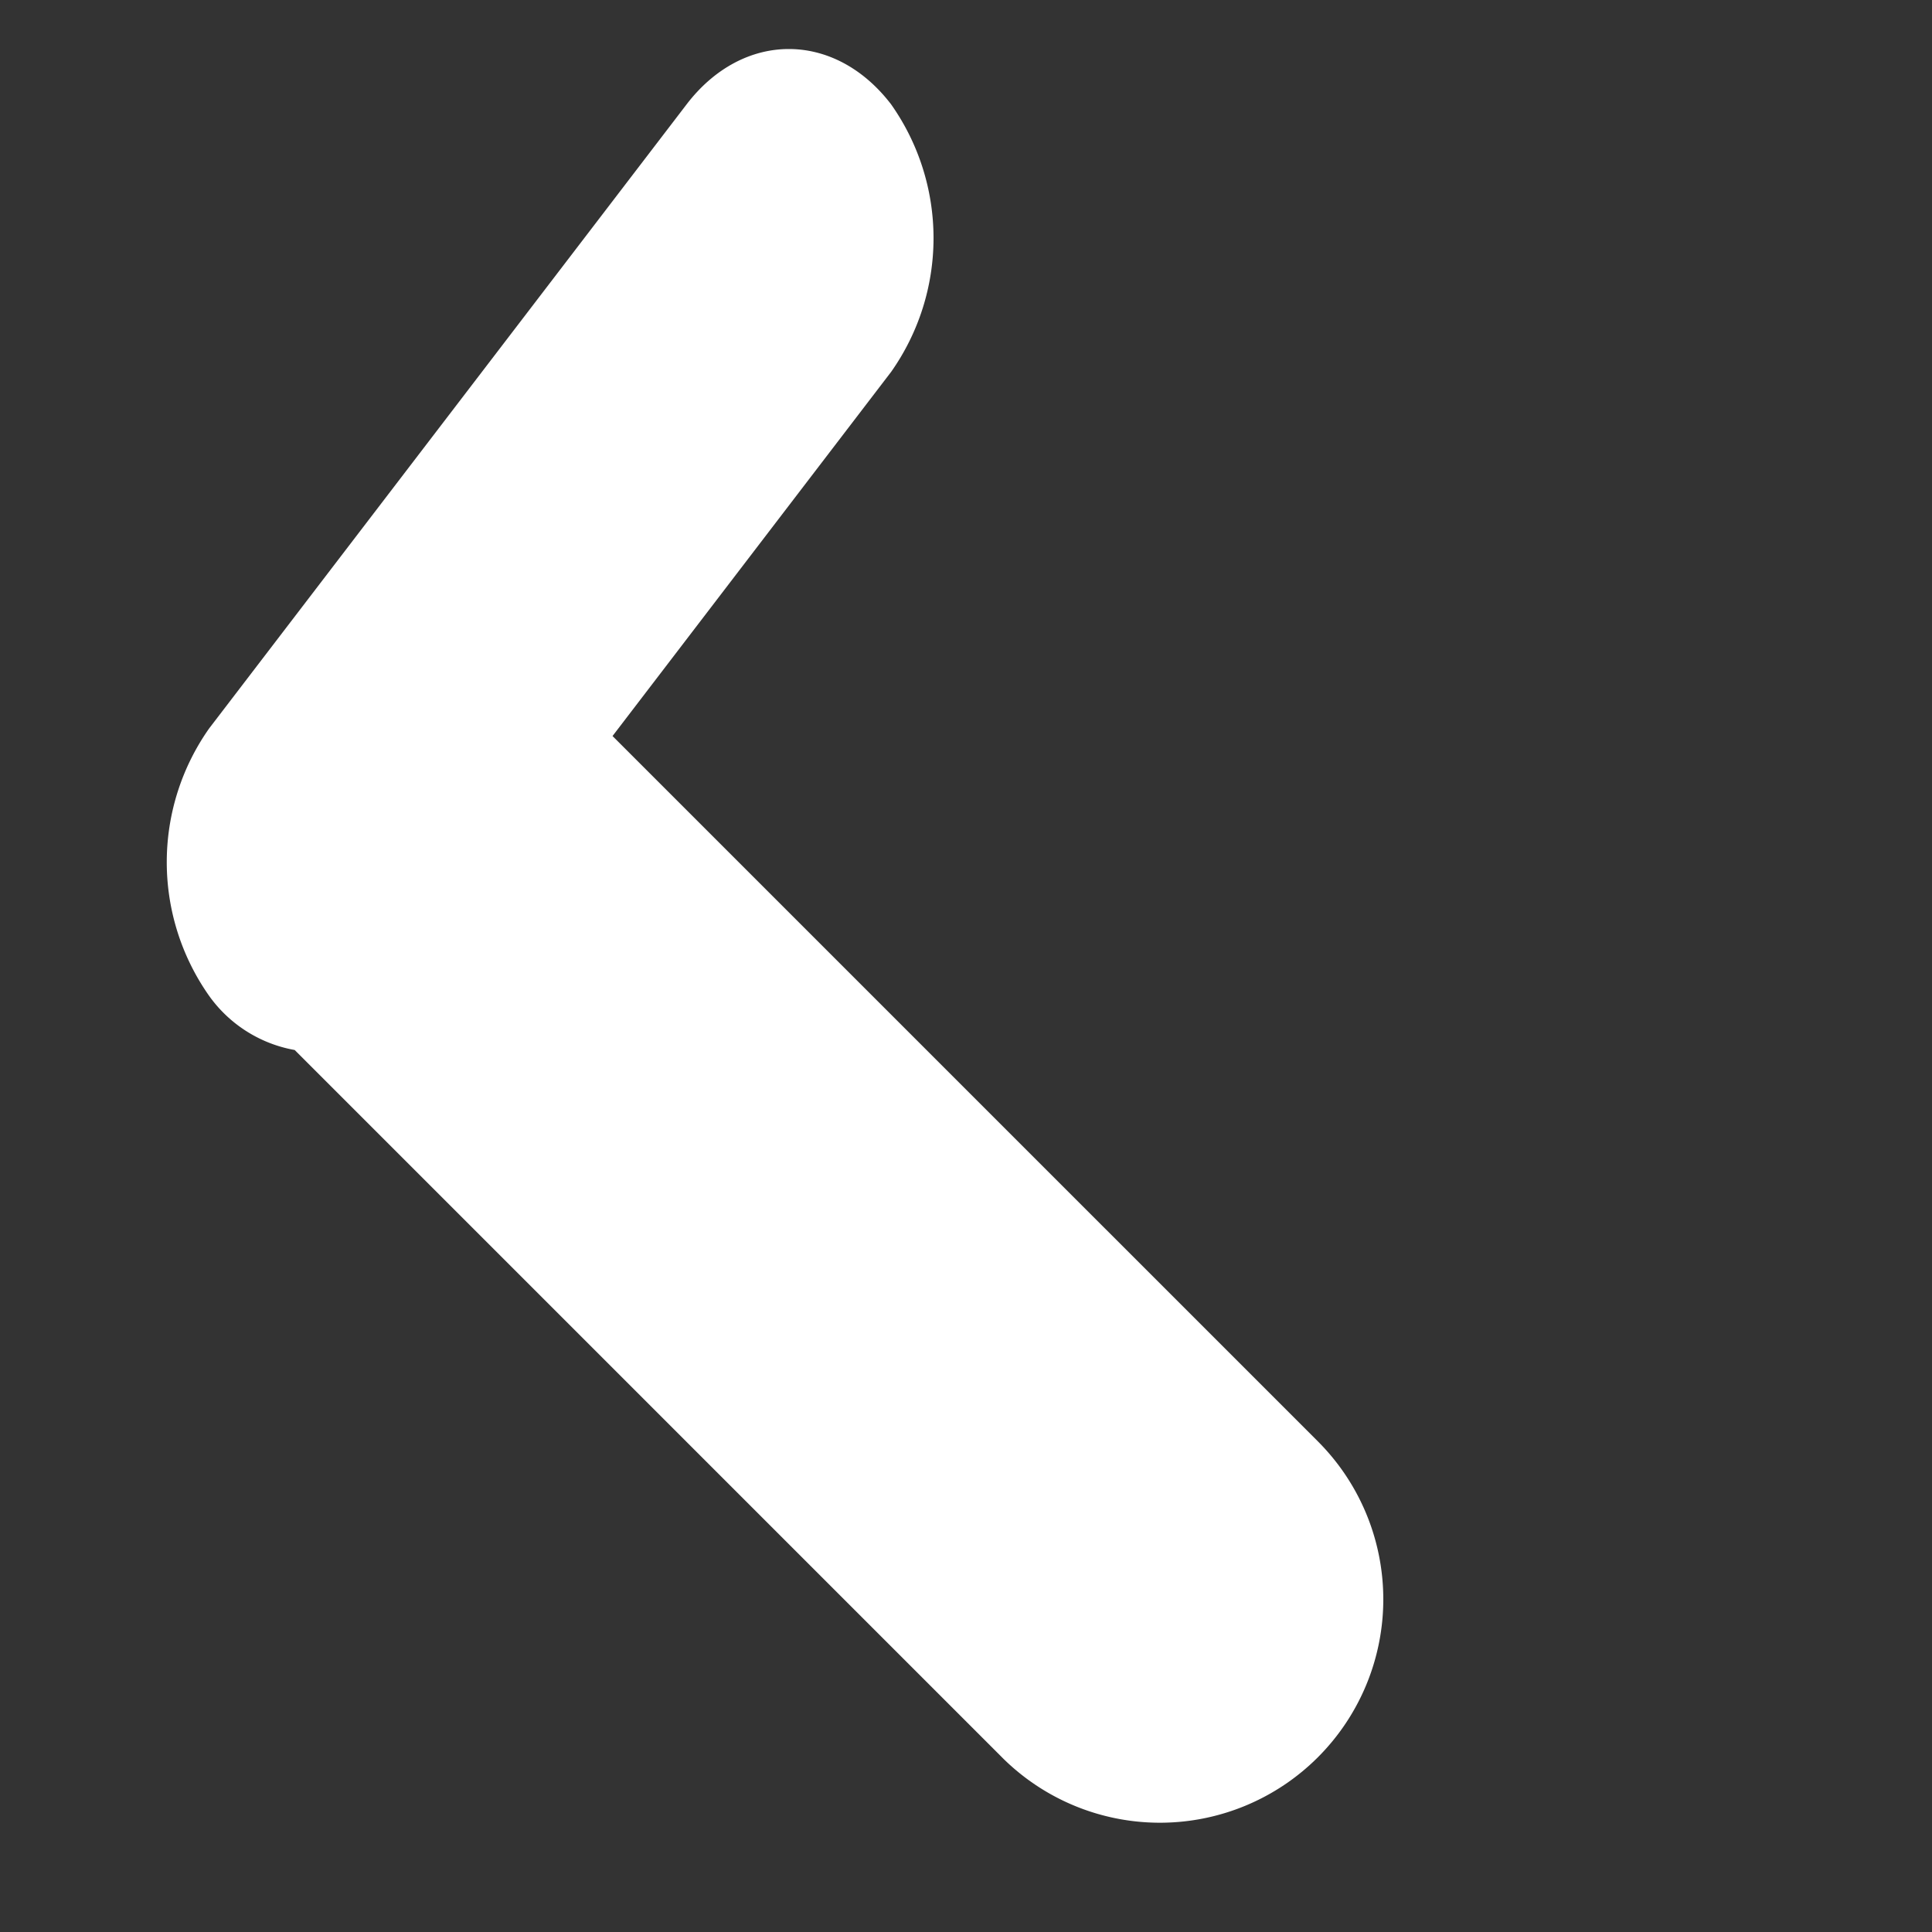 <svg xmlns="http://www.w3.org/2000/svg" width="86.05" height="86.05" viewBox="0 0 86.05 86.05">
  <rect x="0" y="0" width="86.05" height="86.05" fill="#333333" stroke="none"/>
  <defs>
    <style>
      .cls-1 {
        fill: #fff;
      }
    </style>
  </defs>
  <path id="União_3" data-name="União 3" class="cls-1" d="M21.866,92.278V47.728a5.97,5.97,0,0,1-.989-4.4A10.341,10.341,0,0,1,29.3,34.907L63.988,30.29c4.106-.547,6.99,2.338,6.444,6.444a10.34,10.34,0,0,1-8.423,8.422L41.765,47.851V92.278a9.95,9.95,0,0,1-19.9,0Z" transform="translate(-36.086 28.479) rotate(-45)"/>
</svg>
